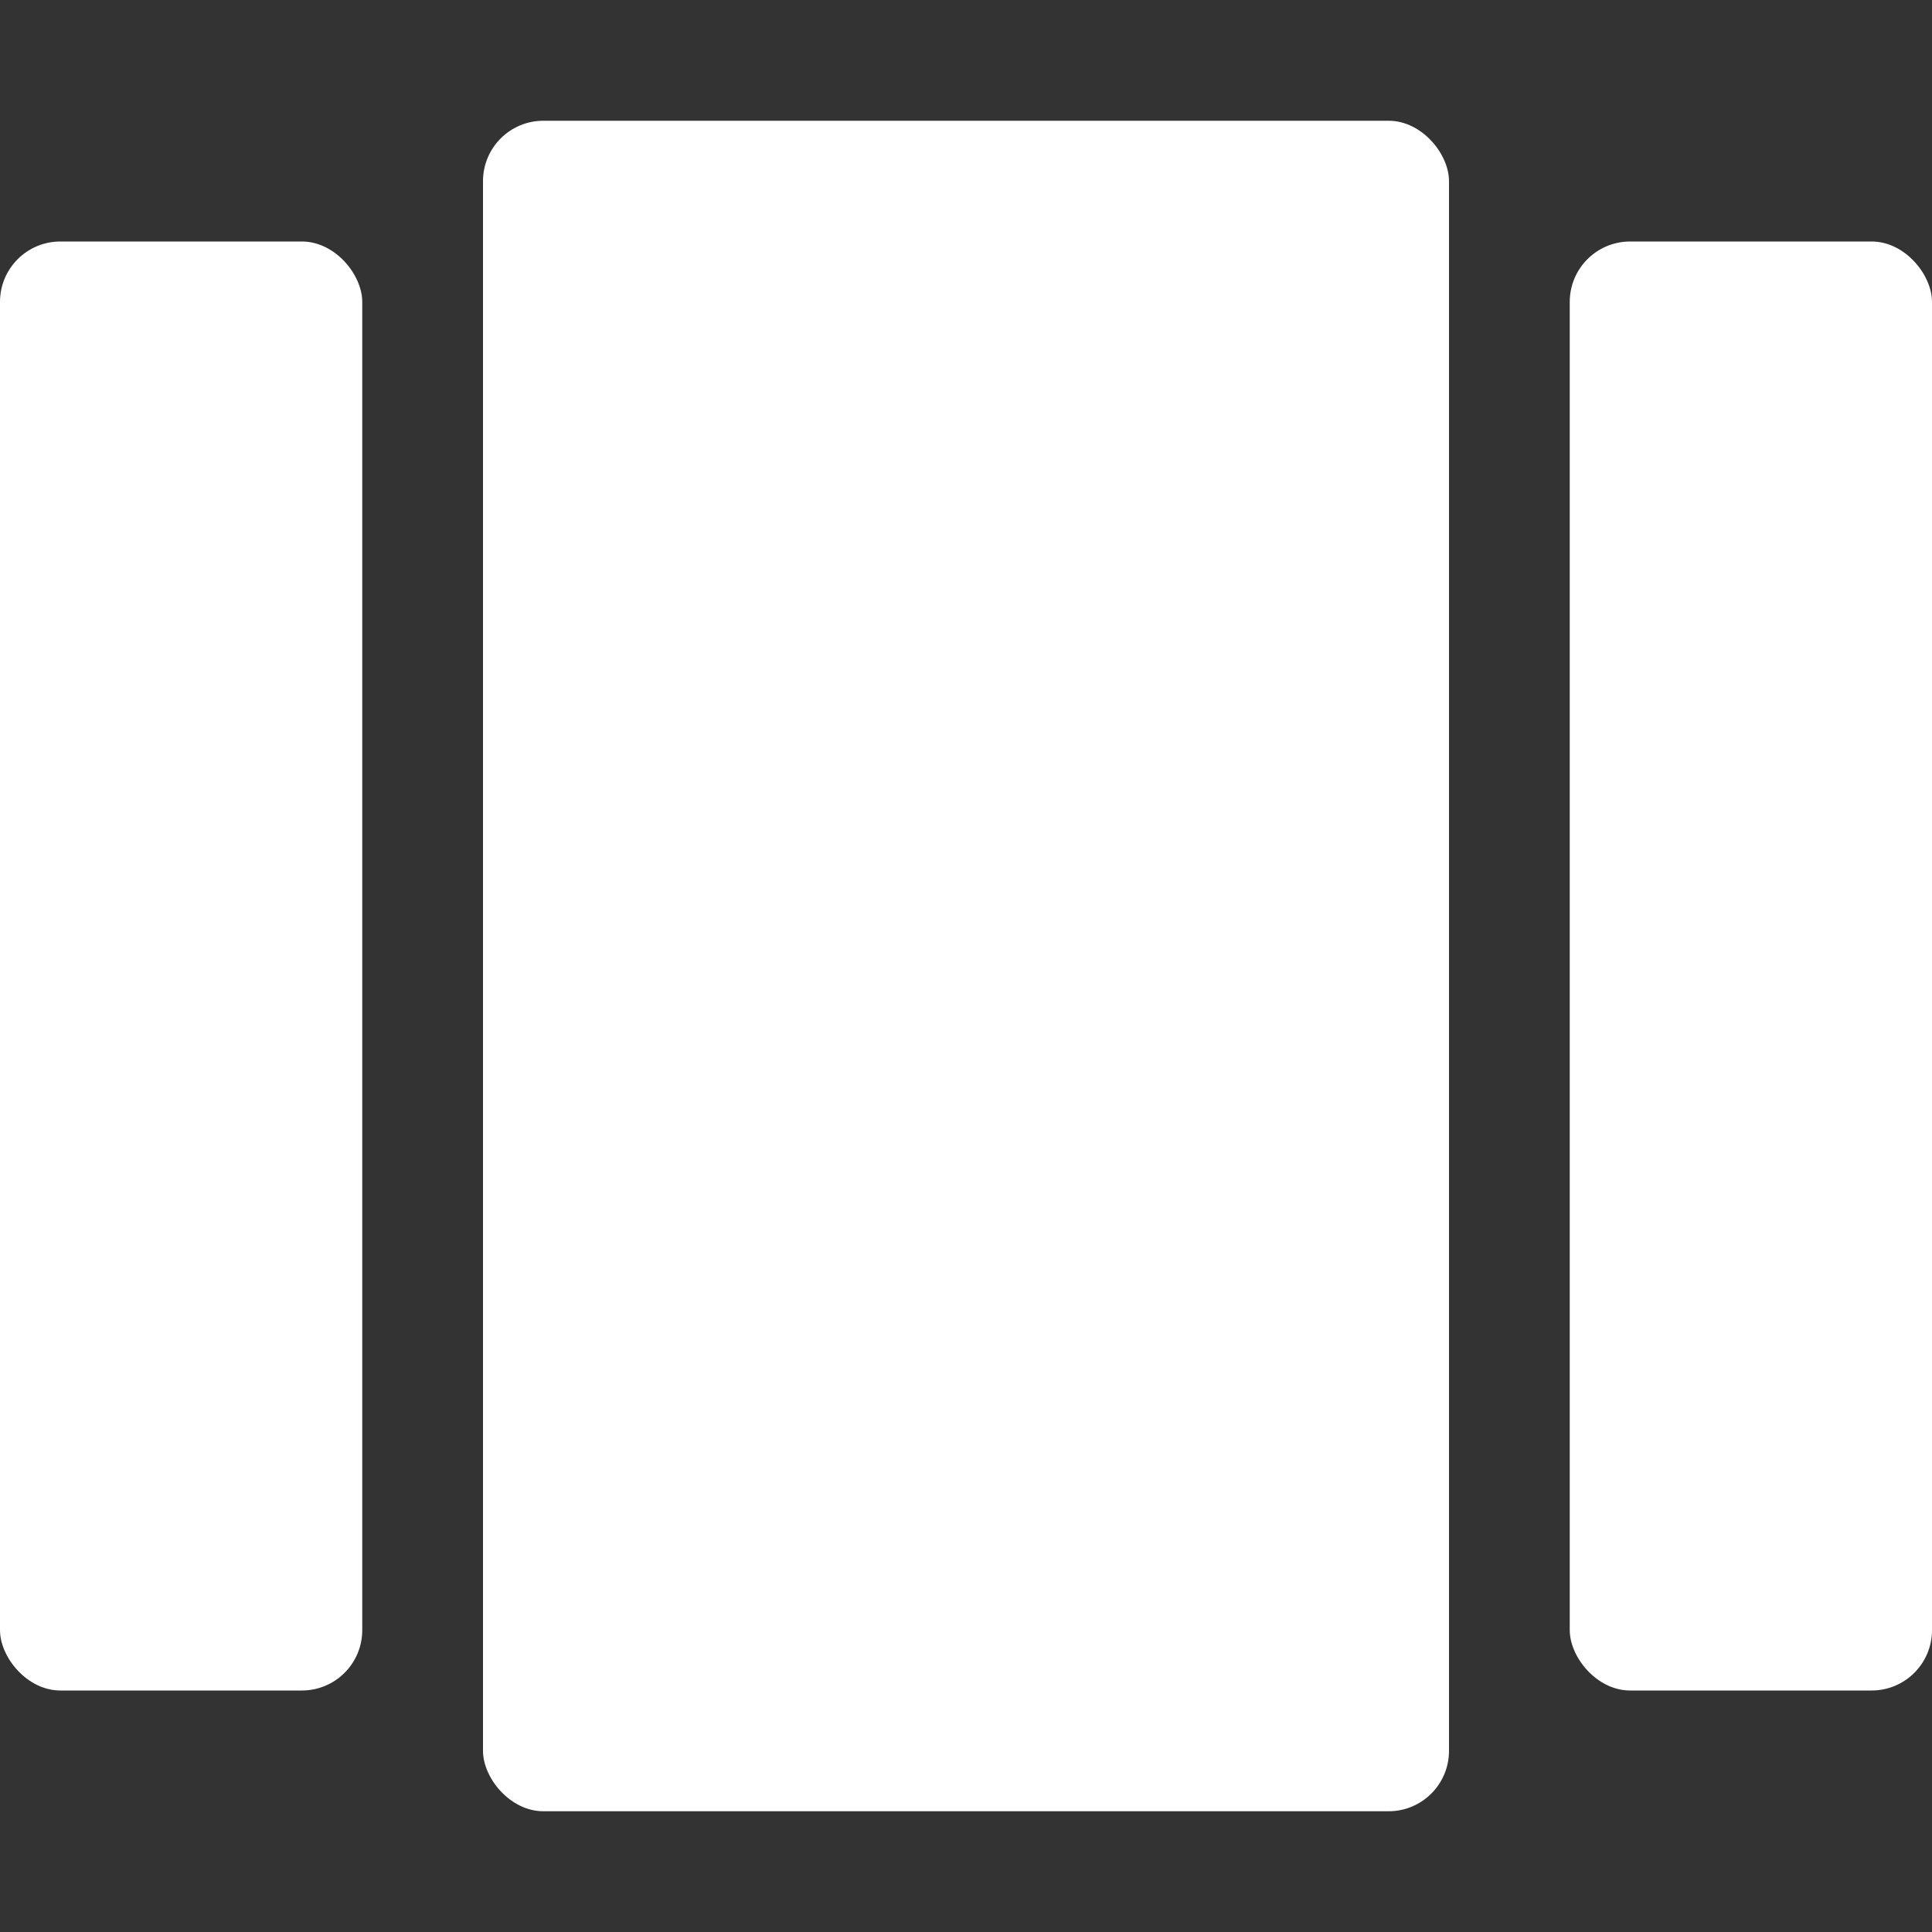 <svg width="16" height="16" viewBox="0 0 16 16" fill="none" xmlns="http://www.w3.org/2000/svg">
<rect x="0" y="0" width="16" height="16" fill="#333333" stroke="none"/>
<rect x="4" y="1" width="8" height="14" rx="0.5" fill="white"/>
<rect y="2" width="3" height="12" rx="0.5" fill="white"/>
<rect x="13" y="2" width="3" height="12" rx="0.5" fill="white"/>
</svg>
